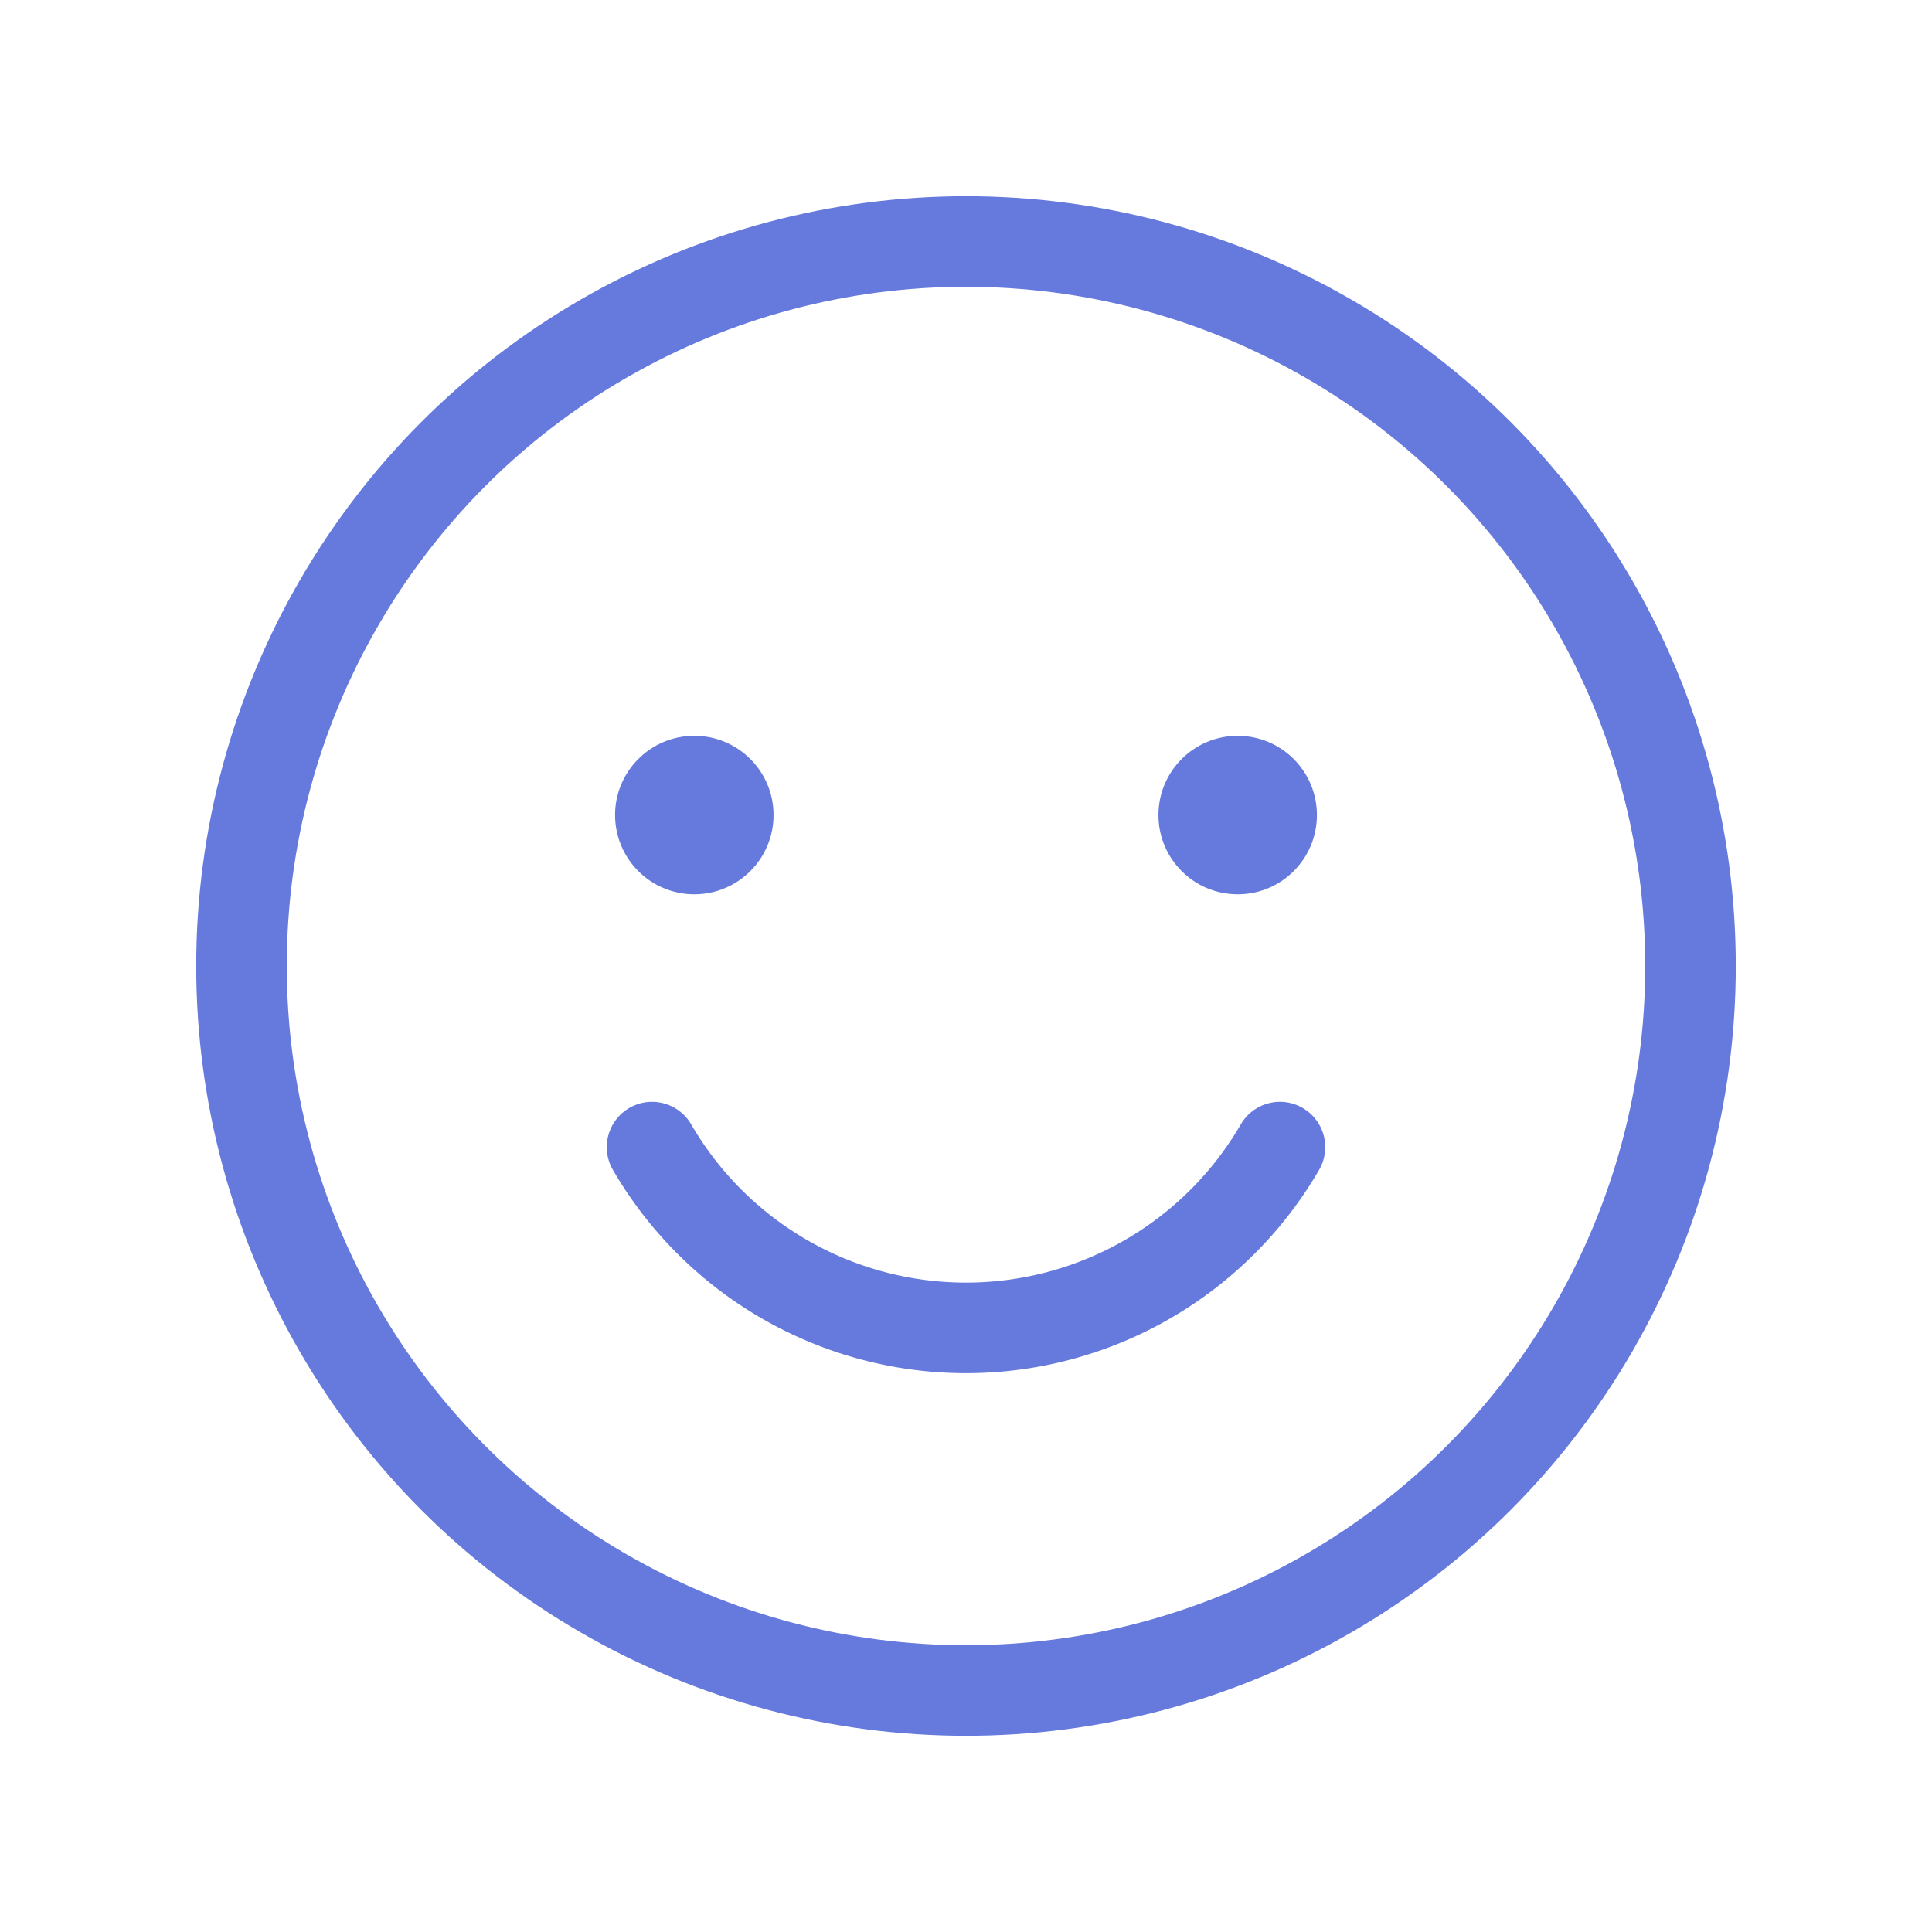 <?xml version="1.0" ?><svg viewBox="0 0 256 256" xmlns="http://www.w3.org/2000/svg">
<rect fill="none" height="256" width="256"/>
<circle cx="128" cy="128" fill="none" r="96" stroke="#667ADD" stroke-linecap="round" 
stroke-linejoin="round" stroke-width="12"/><circle cx="92" cy="108" r="10" fill="#667ADD" stroke="#667ADD"/><circle cx="164" cy="108" r="10" fill="#667ADD" stroke="#667ADD"/>
<path d="M169.6,152a48.1,48.1,0,0,1-83.2,0" fill="none" stroke="#667ADD" 
stroke-linecap="round" stroke-linejoin="round" stroke-width="12"/></svg>